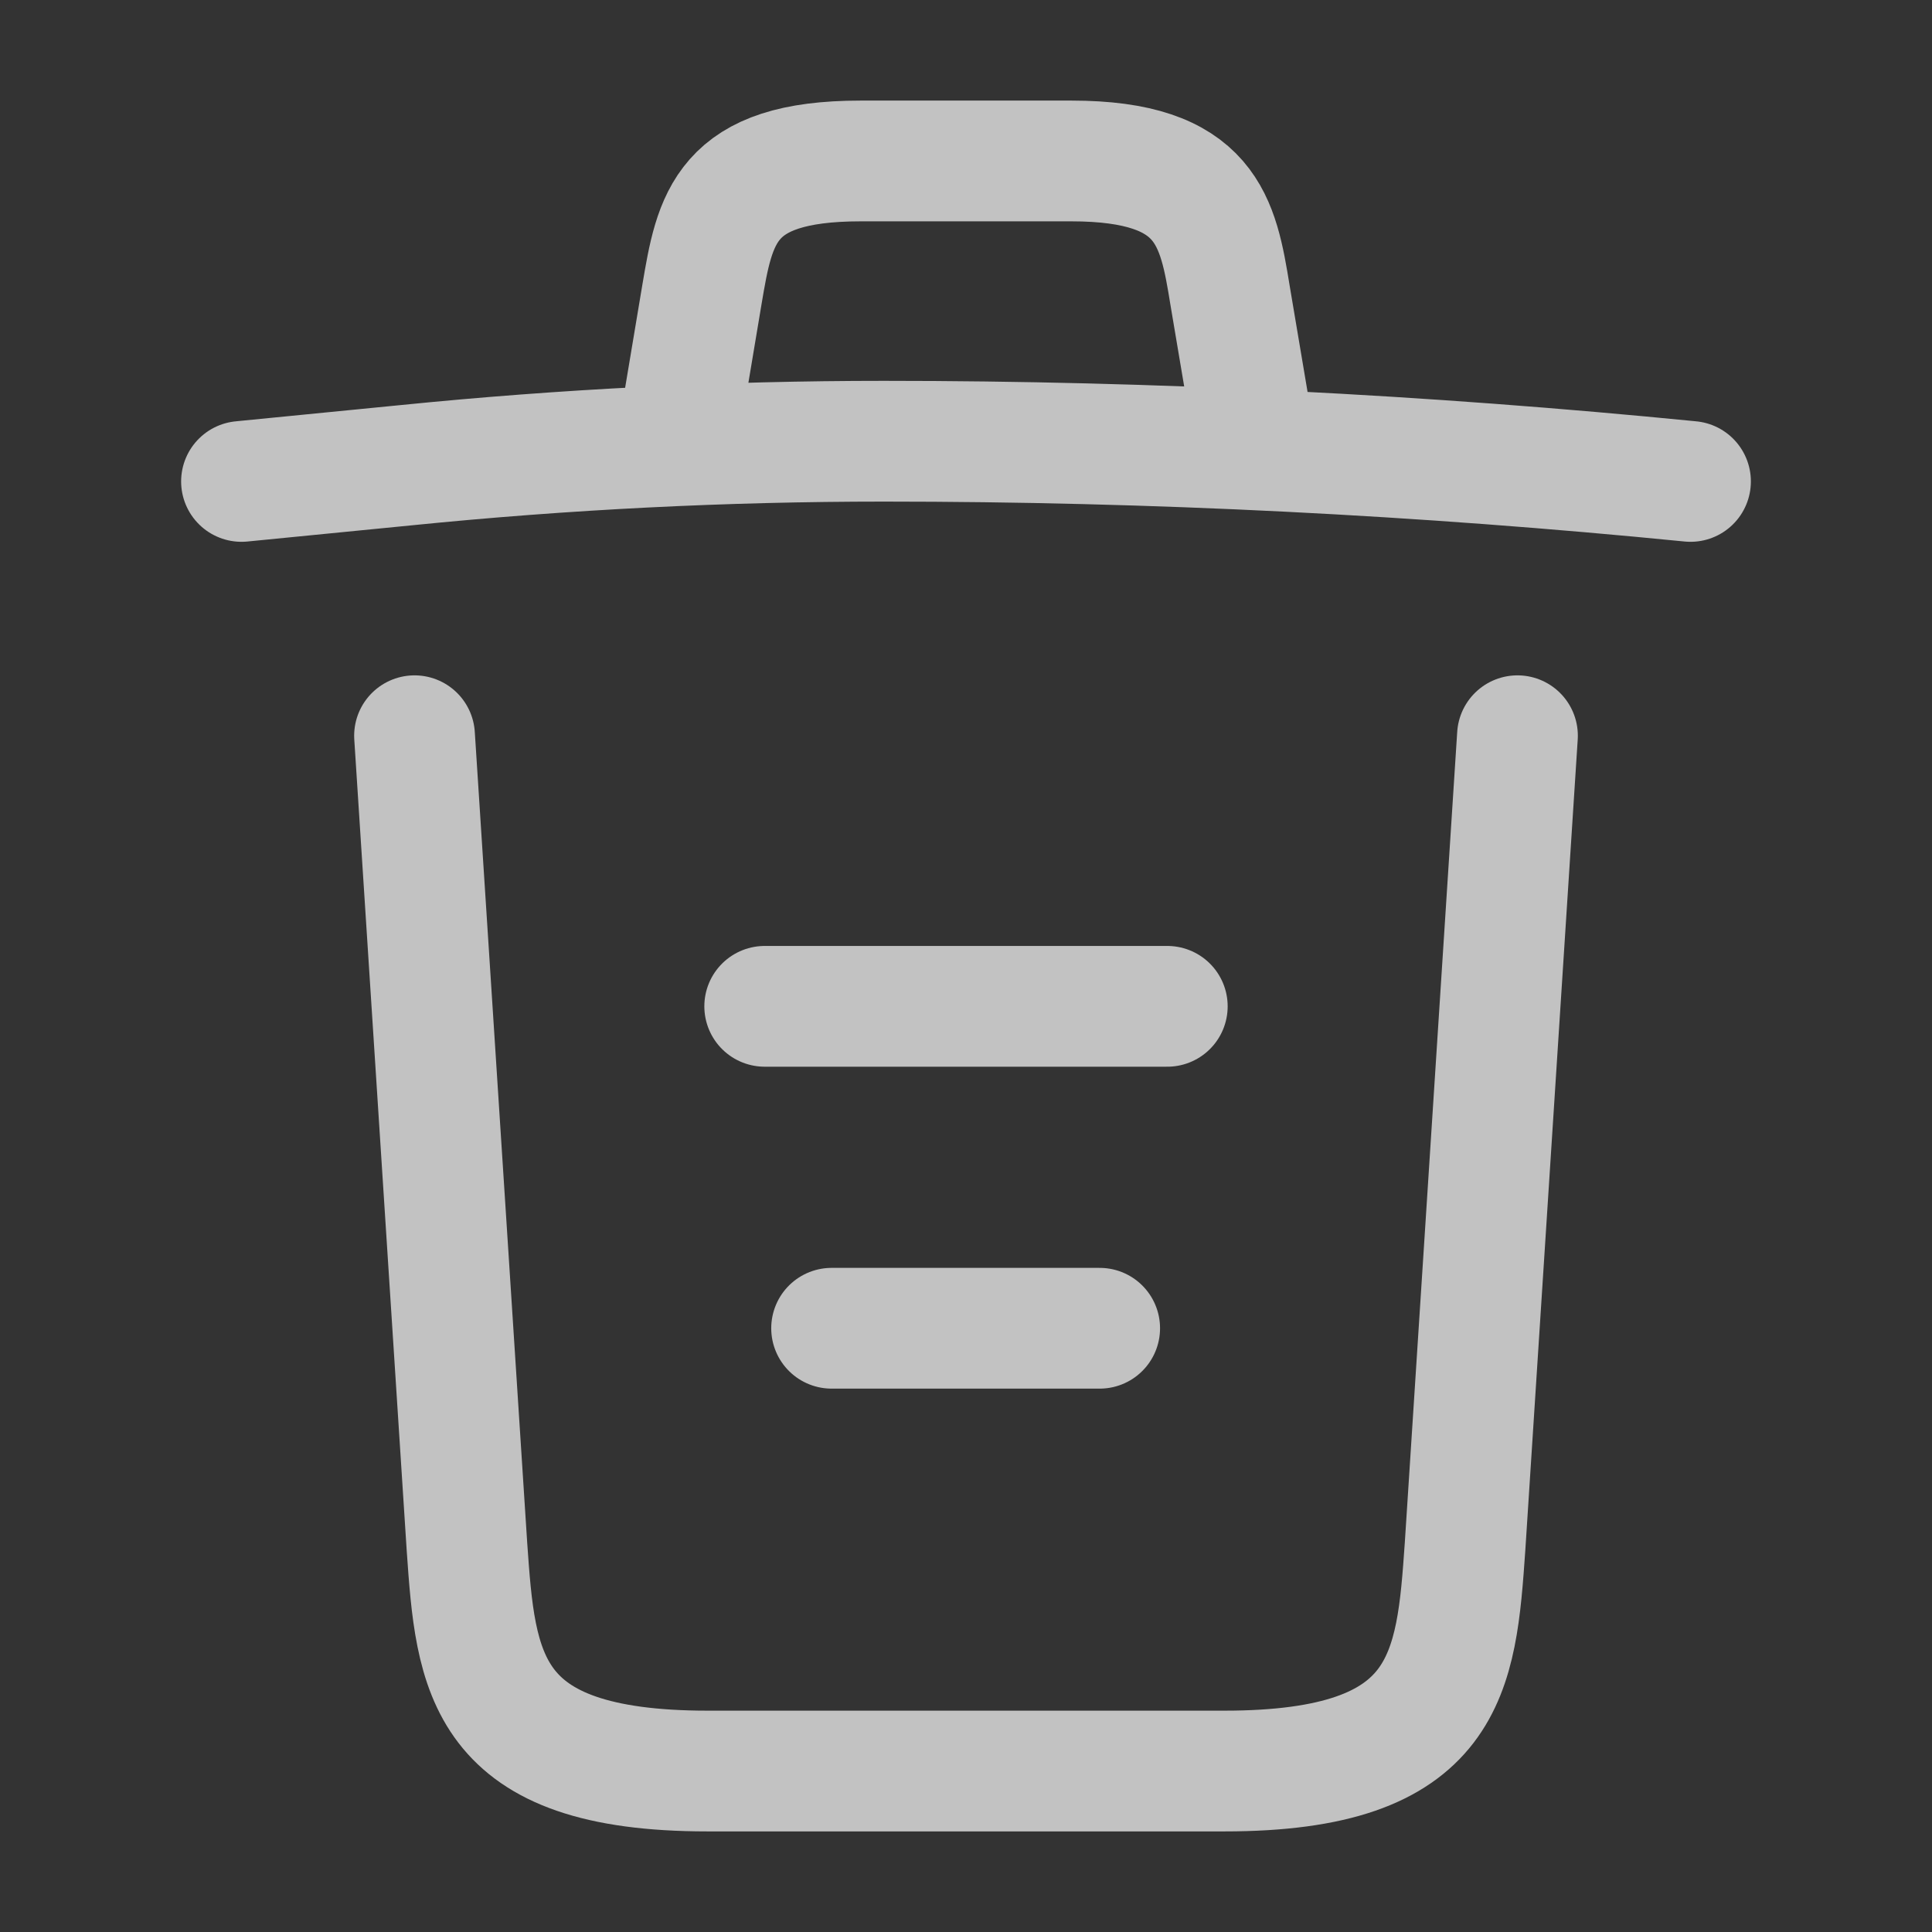<svg width="16" height="16" viewBox="0 0 16 16" fill="none" xmlns="http://www.w3.org/2000/svg">
<rect x="0" y="0" width="16" height="16" fill="#333333" stroke="none"/>
<path d="M14 3.987C11.78 3.767 9.547 3.654 7.32 3.654C6 3.654 4.68 3.72 3.36 3.853L2 3.987M5.667 3.313L5.813 2.44C5.92 1.807 6 1.333 7.127 1.333H8.873C10 1.333 10.087 1.833 10.187 2.447L10.333 3.313" stroke="white" stroke-opacity="0.7" stroke-linecap="round" stroke-linejoin="round"/>
<path d="M12.567 6.093L12.133 12.807C12.06 13.853 12 14.667 10.14 14.667H5.86C4 14.667 3.94 13.853 3.867 12.807L3.433 6.093" stroke="white" stroke-opacity="0.7" stroke-linecap="round" stroke-linejoin="round"/>
<path d="M6.887 11H9.107" stroke="white" stroke-opacity="0.7" stroke-linecap="round" stroke-linejoin="round"/>
<path d="M6.333 8.334H9.667" stroke="white" stroke-opacity="0.7" stroke-linecap="round" stroke-linejoin="round"/>
</svg>
